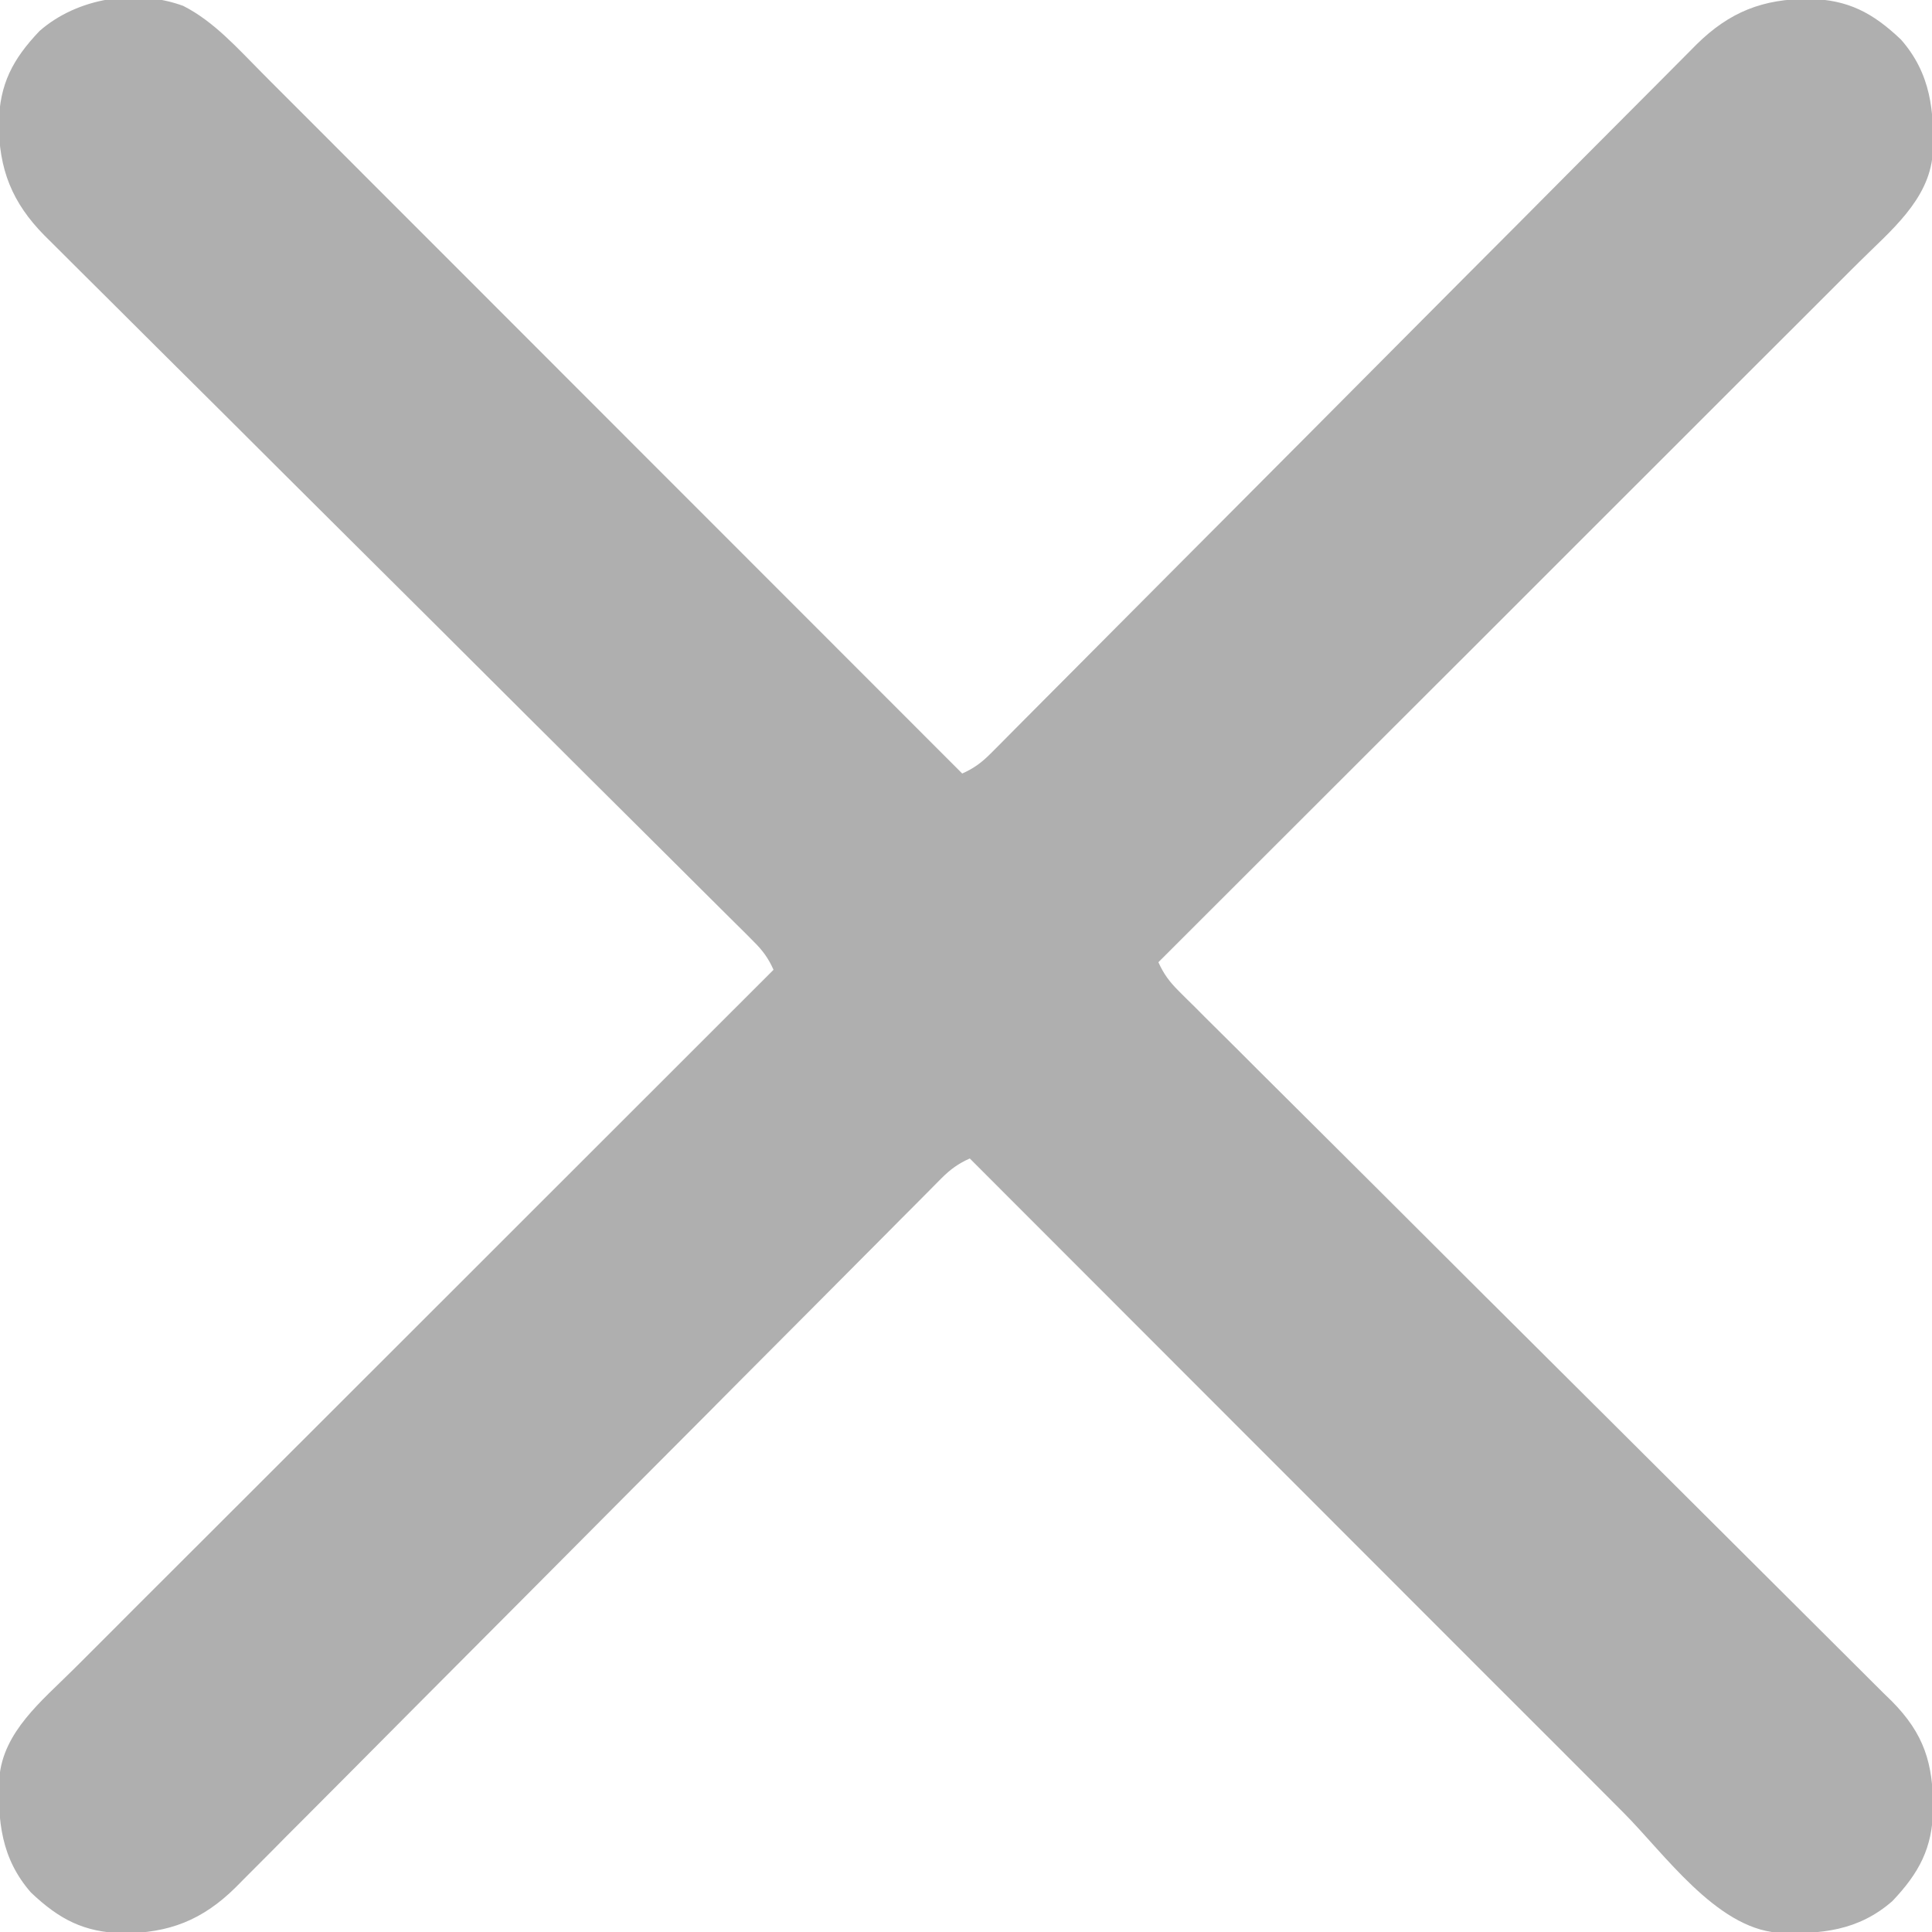 <svg width="24" height="24" viewBox="0 0 24 24" fill="none" xmlns="http://www.w3.org/2000/svg">
<path d="M2.276 0.073C2.657 0.266 2.952 0.601 3.25 0.9C3.287 0.938 3.325 0.975 3.363 1.014C3.488 1.138 3.612 1.263 3.737 1.388C3.826 1.477 3.916 1.567 4.006 1.657C4.198 1.849 4.391 2.042 4.583 2.235C4.861 2.513 5.14 2.792 5.418 3.07C5.87 3.522 6.321 3.974 6.773 4.426C7.211 4.865 7.65 5.303 8.088 5.742C8.115 5.769 8.142 5.796 8.17 5.824C8.306 5.96 8.442 6.096 8.578 6.232C9.703 7.358 10.828 8.483 11.953 9.609C12.097 9.545 12.195 9.472 12.306 9.361C12.339 9.328 12.371 9.296 12.404 9.263C12.439 9.227 12.474 9.192 12.511 9.155C12.567 9.099 12.567 9.099 12.624 9.041C12.75 8.915 12.876 8.788 13.002 8.661C13.092 8.57 13.182 8.48 13.273 8.389C13.467 8.194 13.662 7.998 13.856 7.803C14.164 7.493 14.471 7.185 14.779 6.876C14.885 6.77 14.99 6.664 15.095 6.559C15.122 6.532 15.148 6.506 15.175 6.479C15.475 6.178 15.775 5.877 16.074 5.576C16.102 5.549 16.129 5.521 16.157 5.493C16.601 5.047 17.044 4.602 17.487 4.156C17.942 3.698 18.398 3.241 18.854 2.784C19.135 2.502 19.416 2.22 19.696 1.937C19.889 1.744 20.081 1.55 20.274 1.357C20.386 1.246 20.496 1.134 20.607 1.023C20.727 0.901 20.848 0.78 20.969 0.659C21.004 0.624 21.038 0.589 21.074 0.553C21.484 0.148 21.9 -0.015 22.471 -0.014C22.956 -0.005 23.264 0.158 23.615 0.492C23.985 0.914 24.032 1.382 24.008 1.919C23.96 2.488 23.479 2.872 23.1 3.25C23.062 3.287 23.025 3.325 22.986 3.363C22.862 3.488 22.737 3.612 22.612 3.737C22.523 3.826 22.433 3.916 22.343 4.006C22.151 4.198 21.958 4.391 21.765 4.583C21.487 4.861 21.208 5.14 20.93 5.418C20.478 5.87 20.026 6.321 19.574 6.773C19.135 7.211 18.697 7.65 18.258 8.089C18.231 8.116 18.204 8.143 18.176 8.171C18.04 8.306 17.904 8.442 17.768 8.578C16.642 9.703 15.517 10.828 14.39 11.953C14.455 12.098 14.528 12.196 14.64 12.308C14.673 12.34 14.705 12.373 14.738 12.406C14.774 12.441 14.81 12.477 14.847 12.513C14.903 12.57 14.903 12.57 14.961 12.628C15.089 12.755 15.216 12.881 15.344 13.008C15.435 13.099 15.526 13.19 15.617 13.281C15.814 13.476 16.011 13.672 16.207 13.868C16.492 14.151 16.776 14.435 17.061 14.718C17.523 15.179 17.984 15.639 18.446 16.1C18.474 16.127 18.502 16.155 18.53 16.183C18.922 16.574 19.315 16.965 19.707 17.355C19.735 17.383 19.763 17.41 19.791 17.439C19.819 17.466 19.846 17.494 19.875 17.522C20.335 17.98 20.795 18.439 21.255 18.897C21.538 19.18 21.822 19.463 22.106 19.745C22.301 19.939 22.495 20.132 22.69 20.327C22.802 20.439 22.914 20.55 23.026 20.662C23.148 20.783 23.27 20.904 23.391 21.026C23.427 21.061 23.462 21.096 23.499 21.131C23.904 21.54 24.015 21.906 24.014 22.474C24.005 22.957 23.841 23.265 23.508 23.616C23.086 23.985 22.618 24.032 22.08 24.008C21.315 23.946 20.671 23.021 20.167 22.517C20.079 22.428 19.99 22.339 19.901 22.25C19.711 22.06 19.521 21.87 19.331 21.679C19.055 21.404 18.78 21.129 18.505 20.854C18.059 20.407 17.613 19.96 17.166 19.514C16.733 19.08 16.3 18.646 15.866 18.213C15.826 18.173 15.826 18.173 15.785 18.132C15.651 17.997 15.517 17.863 15.382 17.729C14.27 16.616 13.159 15.504 12.047 14.391C11.903 14.455 11.804 14.528 11.693 14.639C11.661 14.672 11.629 14.704 11.596 14.737C11.56 14.773 11.525 14.808 11.489 14.845C11.452 14.882 11.414 14.92 11.376 14.959C11.249 15.085 11.124 15.212 10.998 15.339C10.908 15.43 10.817 15.52 10.727 15.611C10.532 15.806 10.338 16.002 10.144 16.197C9.836 16.507 9.528 16.816 9.22 17.124C9.115 17.23 9.01 17.336 8.904 17.442C8.878 17.468 8.852 17.494 8.825 17.522C8.525 17.822 8.225 18.123 7.926 18.424C7.898 18.451 7.871 18.479 7.843 18.507C7.399 18.953 6.956 19.398 6.513 19.844C6.057 20.302 5.602 20.759 5.146 21.216C4.865 21.498 4.584 21.78 4.304 22.063C4.111 22.256 3.919 22.45 3.726 22.643C3.614 22.754 3.503 22.866 3.393 22.978C3.273 23.099 3.152 23.22 3.031 23.341C2.996 23.376 2.962 23.411 2.926 23.447C2.516 23.852 2.099 24.015 1.529 24.015C1.044 24.005 0.736 23.843 0.384 23.509C0.015 23.087 -0.032 22.619 -0.008 22.081C0.04 21.512 0.521 21.128 0.9 20.75C0.956 20.694 0.956 20.694 1.014 20.637C1.138 20.512 1.263 20.388 1.388 20.263C1.477 20.174 1.567 20.084 1.656 19.994C1.849 19.802 2.042 19.609 2.234 19.417C2.513 19.139 2.791 18.86 3.07 18.582C3.522 18.13 3.974 17.679 4.426 17.227C4.864 16.789 5.303 16.35 5.742 15.912C5.769 15.885 5.796 15.857 5.824 15.83C5.96 15.694 6.096 15.558 6.232 15.422C7.357 14.297 8.483 13.172 9.609 12.047C9.545 11.903 9.472 11.804 9.36 11.694C9.328 11.661 9.296 11.629 9.263 11.596C9.227 11.561 9.192 11.526 9.155 11.489C9.118 11.452 9.08 11.414 9.041 11.376C8.915 11.25 8.788 11.124 8.661 10.998C8.57 10.908 8.48 10.817 8.389 10.727C8.194 10.533 7.998 10.338 7.803 10.144C7.493 9.836 7.184 9.529 6.876 9.221C6.77 9.115 6.664 9.01 6.558 8.905C6.532 8.878 6.506 8.852 6.478 8.825C6.178 8.525 5.877 8.225 5.576 7.926C5.535 7.885 5.535 7.885 5.493 7.843C5.047 7.399 4.602 6.956 4.156 6.513C3.698 6.058 3.241 5.602 2.784 5.146C2.502 4.865 2.22 4.584 1.937 4.304C1.743 4.111 1.55 3.919 1.357 3.726C1.246 3.615 1.134 3.504 1.022 3.393C0.901 3.273 0.78 3.152 0.659 3.031C0.624 2.996 0.589 2.962 0.553 2.926C0.148 2.516 -0.015 2.1 -0.015 1.529C-0.005 1.044 0.157 0.736 0.491 0.385C0.962 -0.028 1.688 -0.142 2.276 0.073Z" fill="#AFAFAF"/>
</svg>
